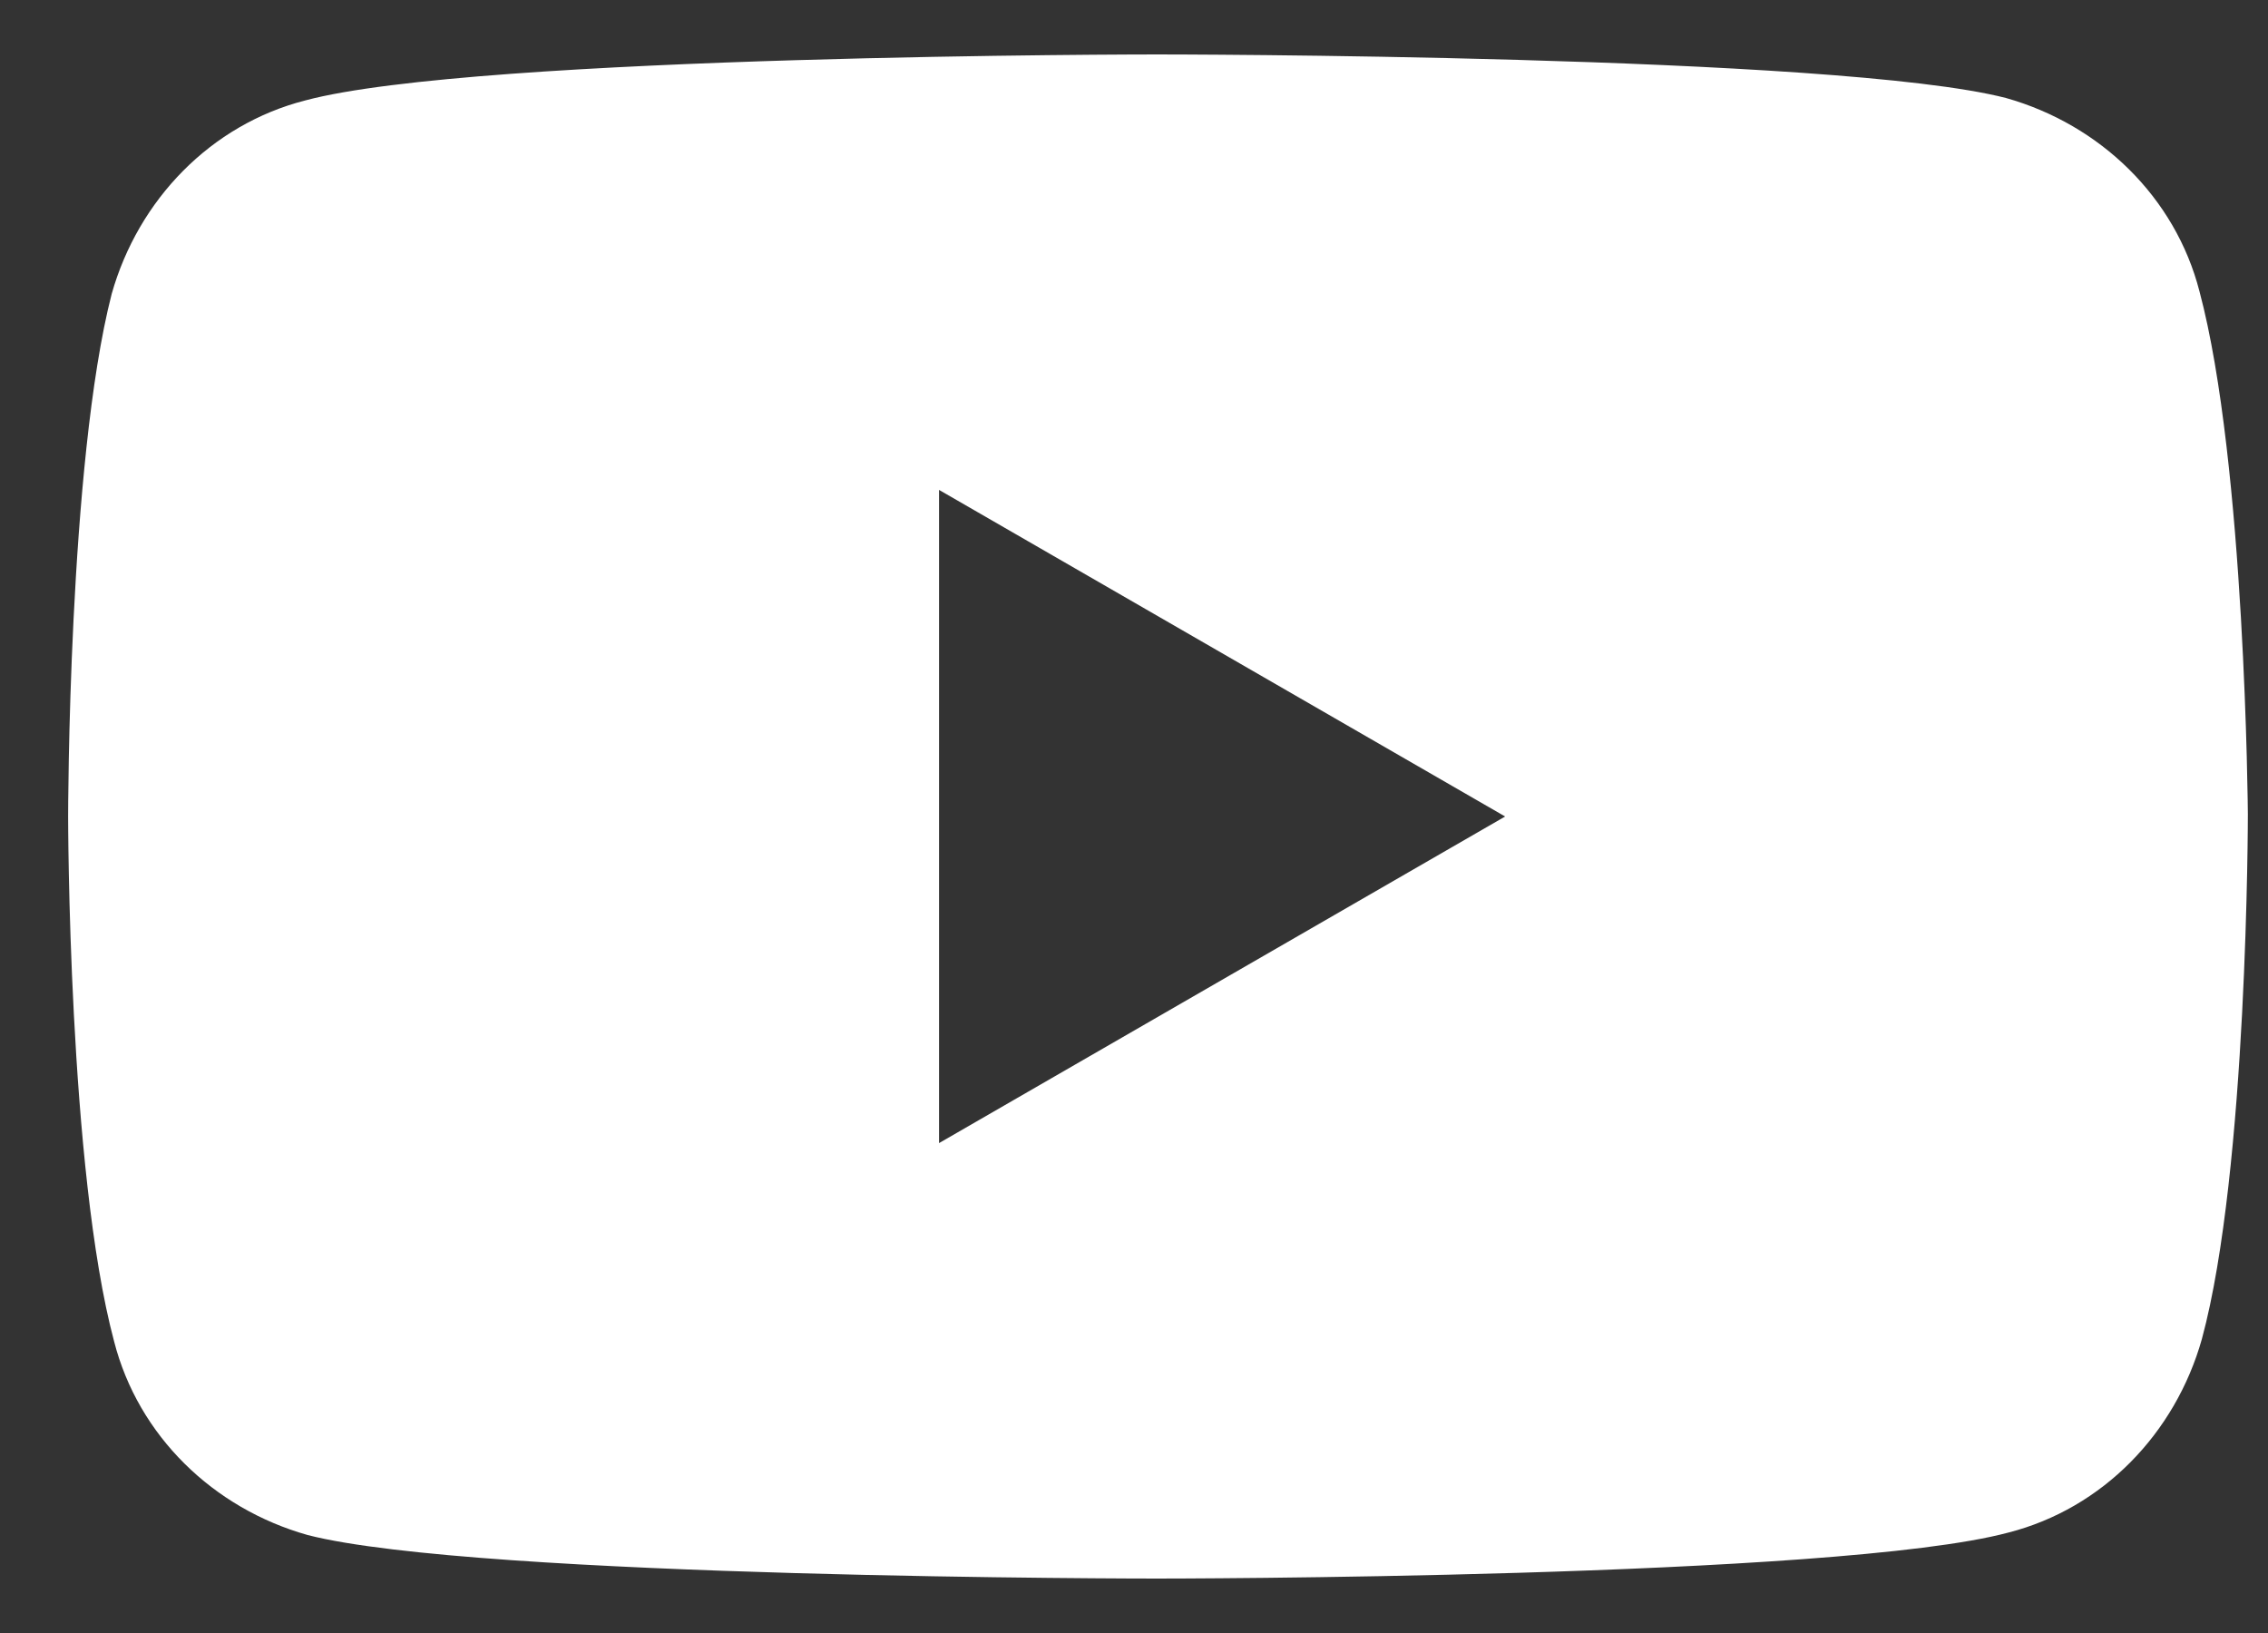 <svg width="25" height="18" viewBox="0 0 25 18" fill="none" xmlns="http://www.w3.org/2000/svg">
<rect x="0" y="0" width="25" height="18" fill="#333333" stroke="none"/>
<path d="M24.245 3.213C23.978 2.173 23.151 1.373 22.111 1.08C20.245 0.6 12.751 0.6 12.751 0.6C12.751 0.6 5.258 0.6 3.365 1.107C2.325 1.373 1.525 2.2 1.231 3.24C0.751 5.107 0.751 9 0.751 9C0.751 9 0.751 12.893 1.258 14.787C1.525 15.827 2.351 16.627 3.391 16.92C5.258 17.4 12.751 17.4 12.751 17.4C12.751 17.4 20.245 17.4 22.138 16.893C23.178 16.627 23.978 15.8 24.271 14.76C24.778 12.893 24.778 8.973 24.778 8.973C24.778 8.973 24.751 5.107 24.245 3.213ZM10.351 12.6V5.4L16.591 9L10.351 12.6Z" fill="white"/>
</svg>
